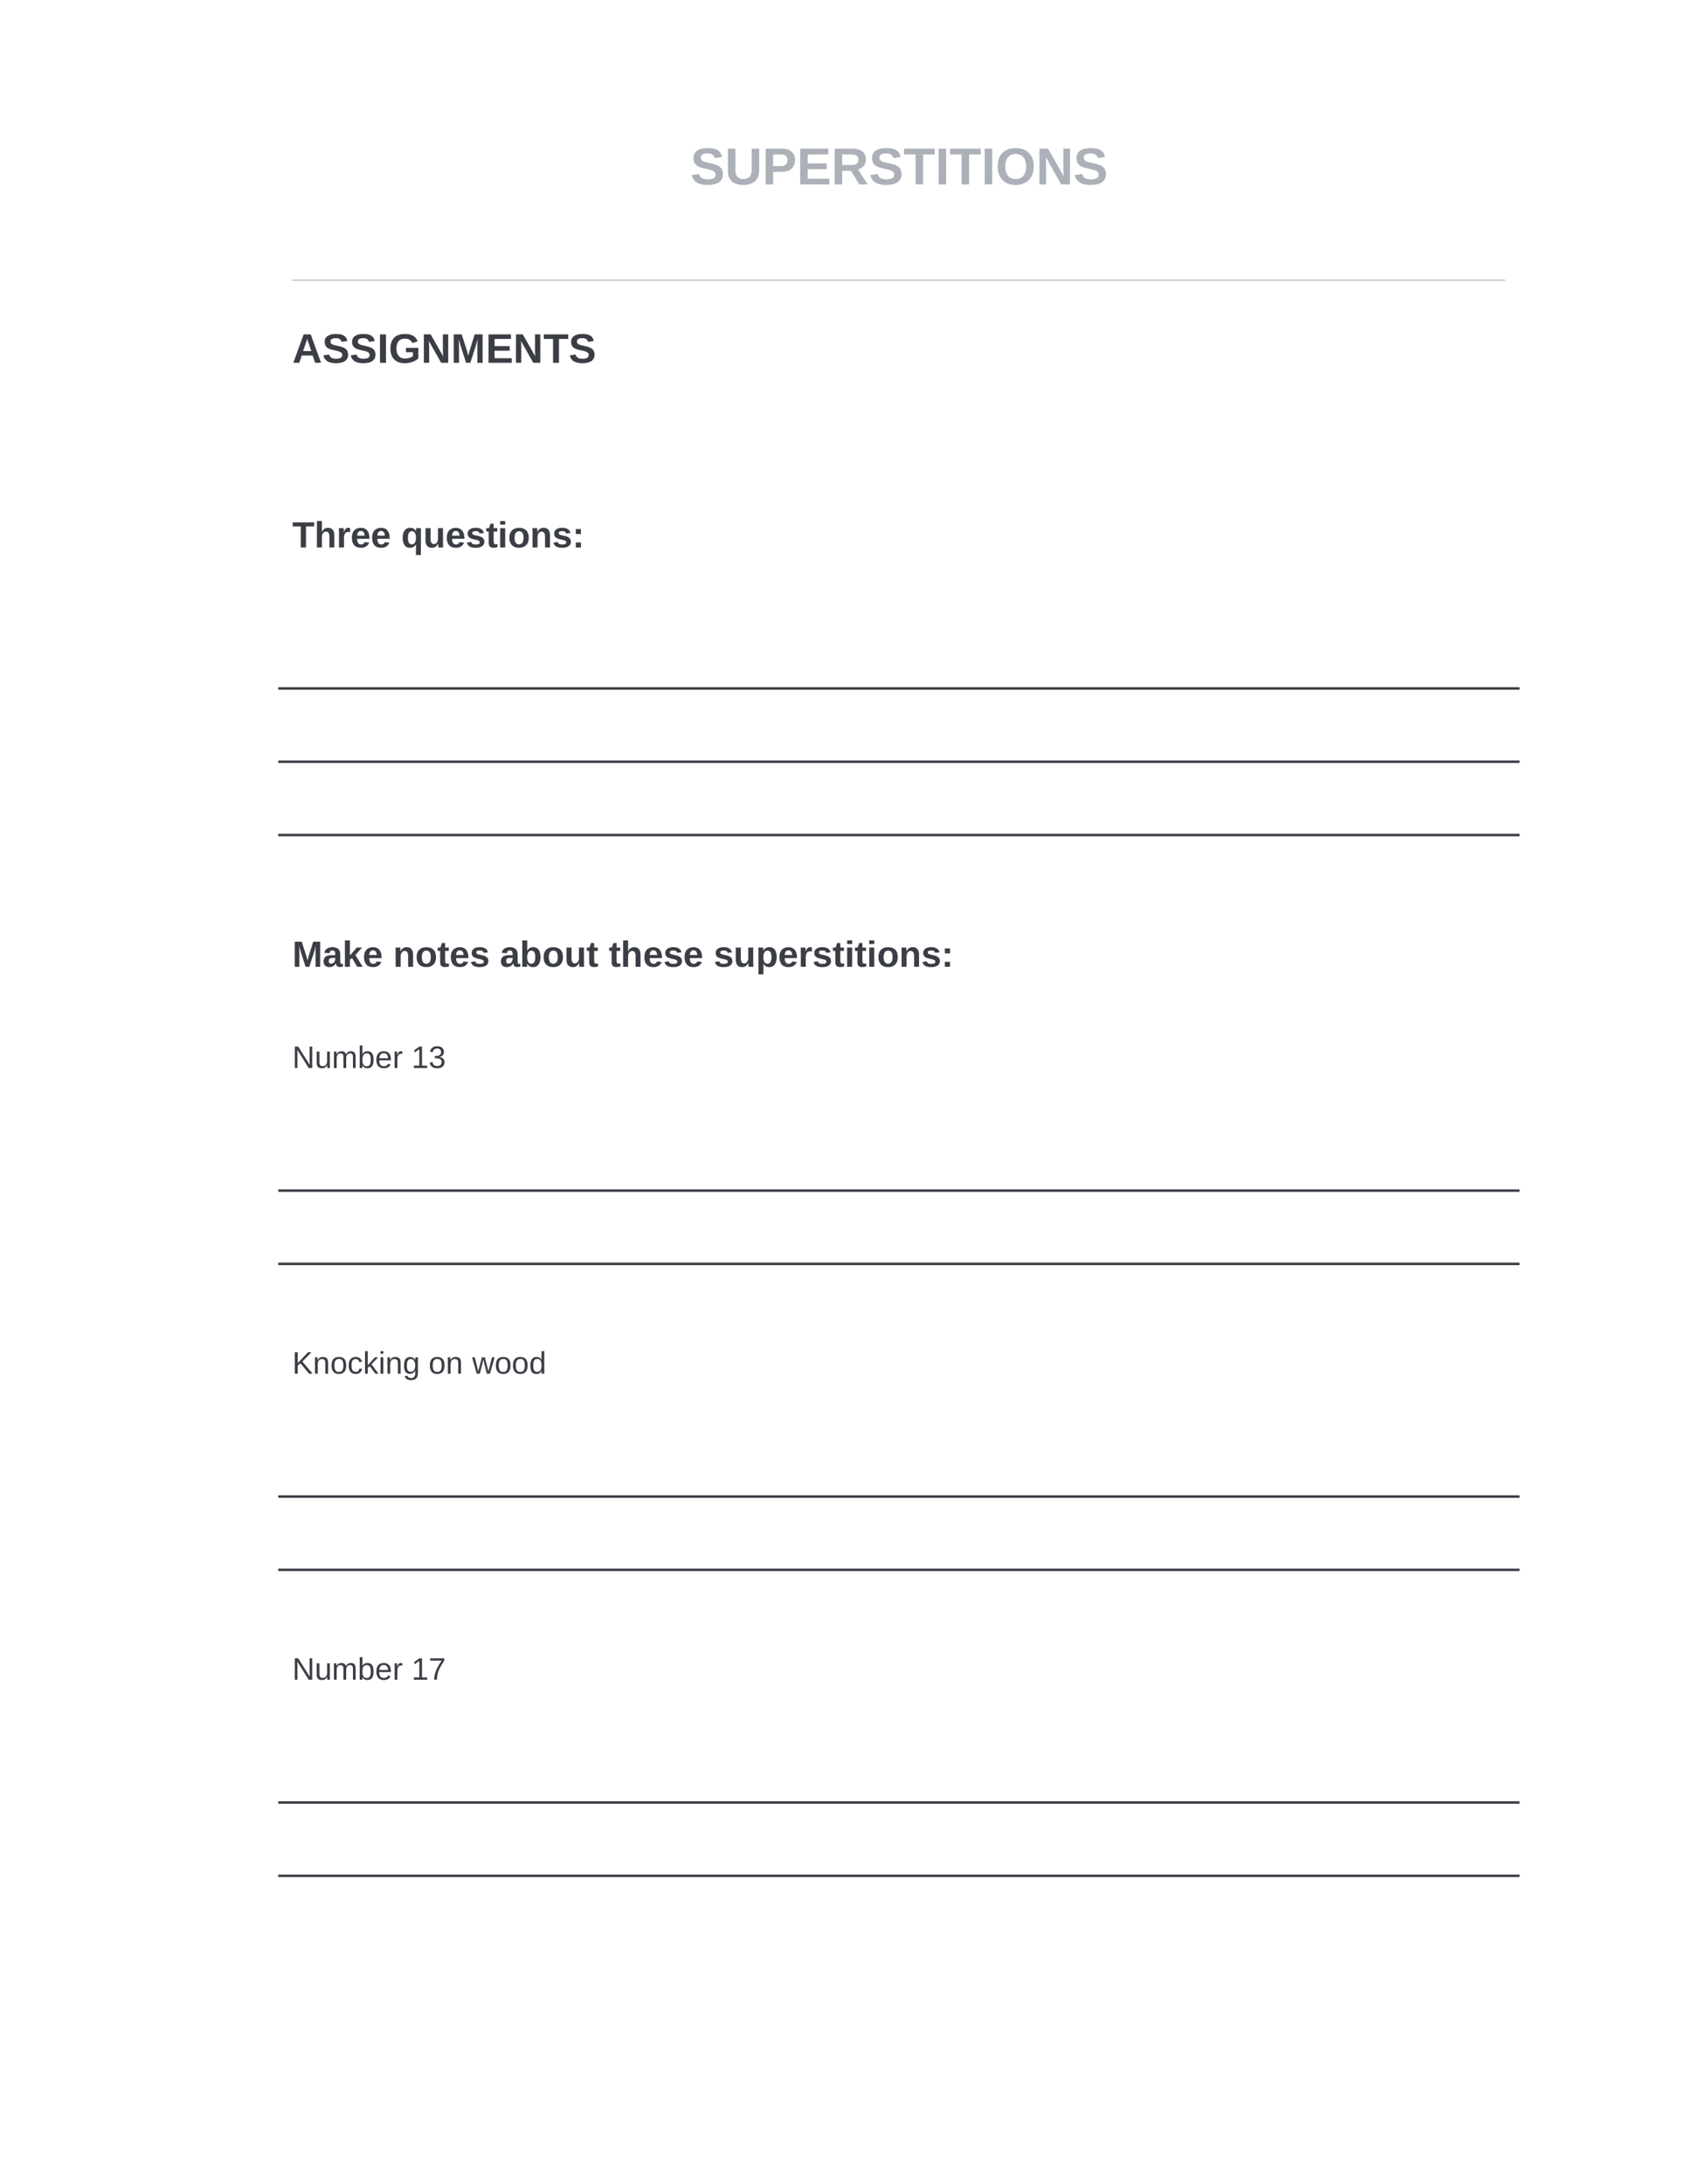 <?xml version="1.0" encoding="UTF-8"?>
<svg xmlns="http://www.w3.org/2000/svg" xmlns:xlink="http://www.w3.org/1999/xlink" width="612pt" height="792pt" viewBox="0 0 612 792" version="1.2">
<defs>
<g>
<symbol overflow="visible" id="glyph0-0">
<path style="stroke:none;" d="M 1.891 -12.969 L 12.25 -12.969 L 12.25 0 L 1.891 0 Z M 2.594 -12.281 L 2.594 -0.703 L 11.547 -0.703 L 11.547 -12.281 Z M 2.594 -12.281 "/>
</symbol>
<symbol overflow="visible" id="glyph0-1">
<path style="stroke:none;" d="M 11.844 -3.734 C 11.844 -2.461 11.367 -1.488 10.422 -0.812 C 9.484 -0.145 8.102 0.188 6.281 0.188 C 4.613 0.188 3.305 -0.102 2.359 -0.688 C 1.422 -1.281 0.816 -2.176 0.547 -3.375 L 3.172 -3.812 C 3.348 -3.125 3.691 -2.625 4.203 -2.312 C 4.723 -2 5.441 -1.844 6.359 -1.844 C 8.254 -1.844 9.203 -2.422 9.203 -3.578 C 9.203 -3.953 9.094 -4.258 8.875 -4.5 C 8.656 -4.738 8.348 -4.938 7.953 -5.094 C 7.555 -5.25 6.797 -5.441 5.672 -5.672 C 4.703 -5.898 4.023 -6.082 3.641 -6.219 C 3.266 -6.352 2.922 -6.516 2.609 -6.703 C 2.305 -6.891 2.047 -7.113 1.828 -7.375 C 1.617 -7.645 1.453 -7.957 1.328 -8.312 C 1.211 -8.664 1.156 -9.078 1.156 -9.547 C 1.156 -10.711 1.594 -11.609 2.469 -12.234 C 3.352 -12.859 4.633 -13.172 6.312 -13.172 C 7.926 -13.172 9.133 -12.914 9.938 -12.406 C 10.75 -11.906 11.27 -11.078 11.5 -9.922 L 8.875 -9.562 C 8.738 -10.113 8.461 -10.531 8.047 -10.812 C 7.629 -11.102 7.035 -11.25 6.266 -11.25 C 4.617 -11.25 3.797 -10.734 3.797 -9.703 C 3.797 -9.359 3.879 -9.078 4.047 -8.859 C 4.223 -8.648 4.484 -8.469 4.828 -8.312 C 5.172 -8.164 5.867 -7.977 6.922 -7.75 C 8.172 -7.488 9.062 -7.242 9.594 -7.016 C 10.133 -6.797 10.562 -6.535 10.875 -6.234 C 11.188 -5.941 11.426 -5.586 11.594 -5.172 C 11.758 -4.754 11.844 -4.273 11.844 -3.734 Z M 11.844 -3.734 "/>
</symbol>
<symbol overflow="visible" id="glyph0-2">
<path style="stroke:none;" d="M 6.656 0.188 C 4.875 0.188 3.504 -0.25 2.547 -1.125 C 1.598 -2 1.125 -3.242 1.125 -4.859 L 1.125 -12.969 L 3.844 -12.969 L 3.844 -5.078 C 3.844 -4.047 4.086 -3.266 4.578 -2.734 C 5.066 -2.203 5.785 -1.938 6.734 -1.938 C 7.703 -1.938 8.445 -2.211 8.969 -2.766 C 9.488 -3.328 9.75 -4.129 9.75 -5.172 L 9.75 -12.969 L 12.469 -12.969 L 12.469 -5 C 12.469 -3.352 11.957 -2.078 10.938 -1.172 C 9.926 -0.266 8.5 0.188 6.656 0.188 Z M 6.656 0.188 "/>
</symbol>
<symbol overflow="visible" id="glyph0-3">
<path style="stroke:none;" d="M 11.938 -8.875 C 11.938 -8.031 11.742 -7.281 11.359 -6.625 C 10.984 -5.969 10.441 -5.457 9.734 -5.094 C 9.023 -4.738 8.18 -4.562 7.203 -4.562 L 3.984 -4.562 L 3.984 0 L 1.266 0 L 1.266 -12.969 L 7.094 -12.969 C 8.645 -12.969 9.836 -12.609 10.672 -11.891 C 11.516 -11.18 11.938 -10.176 11.938 -8.875 Z M 9.203 -8.828 C 9.203 -10.18 8.395 -10.859 6.781 -10.859 L 3.984 -10.859 L 3.984 -6.656 L 6.859 -6.656 C 7.609 -6.656 8.188 -6.836 8.594 -7.203 C 9 -7.578 9.203 -8.117 9.203 -8.828 Z M 9.203 -8.828 "/>
</symbol>
<symbol overflow="visible" id="glyph0-4">
<path style="stroke:none;" d="M 1.266 0 L 1.266 -12.969 L 11.469 -12.969 L 11.469 -10.875 L 3.984 -10.875 L 3.984 -7.609 L 10.906 -7.609 L 10.906 -5.516 L 3.984 -5.516 L 3.984 -2.094 L 11.844 -2.094 L 11.844 0 Z M 1.266 0 "/>
</symbol>
<symbol overflow="visible" id="glyph0-5">
<path style="stroke:none;" d="M 10.172 0 L 7.172 -4.922 L 3.984 -4.922 L 3.984 0 L 1.266 0 L 1.266 -12.969 L 7.75 -12.969 C 9.289 -12.969 10.484 -12.633 11.328 -11.969 C 12.172 -11.312 12.594 -10.359 12.594 -9.109 C 12.594 -8.203 12.332 -7.414 11.812 -6.75 C 11.301 -6.094 10.602 -5.66 9.719 -5.453 L 13.234 0 Z M 9.859 -9 C 9.859 -10.238 9.055 -10.859 7.453 -10.859 L 3.984 -10.859 L 3.984 -7.031 L 7.531 -7.031 C 8.289 -7.031 8.867 -7.203 9.266 -7.547 C 9.66 -7.891 9.859 -8.375 9.859 -9 Z M 9.859 -9 "/>
</symbol>
<symbol overflow="visible" id="glyph0-6">
<path style="stroke:none;" d="M 7.125 -10.875 L 7.125 0 L 4.406 0 L 4.406 -10.875 L 0.219 -10.875 L 0.219 -12.969 L 11.312 -12.969 L 11.312 -10.875 Z M 7.125 -10.875 "/>
</symbol>
<symbol overflow="visible" id="glyph0-7">
<path style="stroke:none;" d="M 1.266 0 L 1.266 -12.969 L 3.984 -12.969 L 3.984 0 Z M 1.266 0 "/>
</symbol>
<symbol overflow="visible" id="glyph0-8">
<path style="stroke:none;" d="M 13.875 -6.547 C 13.875 -5.191 13.609 -4.004 13.078 -2.984 C 12.547 -1.961 11.781 -1.176 10.781 -0.625 C 9.789 -0.082 8.629 0.188 7.297 0.188 C 5.266 0.188 3.672 -0.41 2.516 -1.609 C 1.359 -2.816 0.781 -4.461 0.781 -6.547 C 0.781 -8.629 1.352 -10.254 2.5 -11.422 C 3.656 -12.586 5.266 -13.172 7.328 -13.172 C 9.379 -13.172 10.984 -12.578 12.141 -11.391 C 13.297 -10.211 13.875 -8.598 13.875 -6.547 Z M 11.109 -6.547 C 11.109 -7.941 10.773 -9.035 10.109 -9.828 C 9.441 -10.629 8.516 -11.031 7.328 -11.031 C 6.109 -11.031 5.164 -10.633 4.5 -9.844 C 3.844 -9.062 3.516 -7.961 3.516 -6.547 C 3.516 -5.117 3.852 -3.992 4.531 -3.172 C 5.207 -2.359 6.129 -1.953 7.297 -1.953 C 8.516 -1.953 9.453 -2.348 10.109 -3.141 C 10.773 -3.941 11.109 -5.078 11.109 -6.547 Z M 11.109 -6.547 "/>
</symbol>
<symbol overflow="visible" id="glyph0-9">
<path style="stroke:none;" d="M 9.156 0 L 3.516 -9.984 C 3.617 -9.016 3.672 -8.238 3.672 -7.656 L 3.672 0 L 1.266 0 L 1.266 -12.969 L 4.359 -12.969 L 10.109 -2.906 C 9.992 -3.832 9.938 -4.676 9.938 -5.438 L 9.938 -12.969 L 12.344 -12.969 L 12.344 0 Z M 9.156 0 "/>
</symbol>
<symbol overflow="visible" id="glyph1-0">
<path style="stroke:none;" d="M 1.5 -10.312 L 9.734 -10.312 L 9.734 0 L 1.5 0 Z M 2.062 -9.766 L 2.062 -0.562 L 9.188 -0.562 L 9.188 -9.766 Z M 2.062 -9.766 "/>
</symbol>
<symbol overflow="visible" id="glyph1-1">
<path style="stroke:none;" d="M 8.297 0 L 7.391 -2.641 L 3.453 -2.641 L 2.531 0 L 0.375 0 L 4.141 -10.312 L 6.688 -10.312 L 10.438 0 Z M 5.406 -8.734 L 5.375 -8.562 C 5.32 -8.395 5.258 -8.195 5.188 -7.969 C 5.125 -7.738 4.707 -6.504 3.938 -4.266 L 6.906 -4.266 L 5.875 -7.234 L 5.562 -8.219 Z M 5.406 -8.734 "/>
</symbol>
<symbol overflow="visible" id="glyph1-2">
<path style="stroke:none;" d="M 9.422 -2.969 C 9.422 -1.957 9.047 -1.188 8.297 -0.656 C 7.547 -0.125 6.445 0.141 5 0.141 C 3.676 0.141 2.633 -0.094 1.875 -0.562 C 1.125 -1.031 0.645 -1.738 0.438 -2.688 L 2.516 -3.031 C 2.66 -2.488 2.938 -2.094 3.344 -1.844 C 3.758 -1.594 4.328 -1.469 5.047 -1.469 C 6.555 -1.469 7.312 -1.926 7.312 -2.844 C 7.312 -3.133 7.223 -3.375 7.047 -3.562 C 6.879 -3.758 6.641 -3.922 6.328 -4.047 C 6.016 -4.172 5.41 -4.328 4.516 -4.516 C 3.742 -4.691 3.207 -4.832 2.906 -4.938 C 2.602 -5.051 2.328 -5.18 2.078 -5.328 C 1.836 -5.484 1.629 -5.664 1.453 -5.875 C 1.285 -6.082 1.156 -6.328 1.062 -6.609 C 0.969 -6.891 0.922 -7.219 0.922 -7.594 C 0.922 -8.52 1.27 -9.227 1.969 -9.719 C 2.664 -10.219 3.688 -10.469 5.031 -10.469 C 6.301 -10.469 7.258 -10.266 7.906 -9.859 C 8.551 -9.461 8.961 -8.805 9.141 -7.891 L 7.047 -7.609 C 6.941 -8.047 6.723 -8.375 6.391 -8.594 C 6.066 -8.82 5.598 -8.938 4.984 -8.938 C 3.672 -8.938 3.016 -8.531 3.016 -7.719 C 3.016 -7.445 3.082 -7.223 3.219 -7.047 C 3.363 -6.879 3.57 -6.734 3.844 -6.609 C 4.113 -6.492 4.672 -6.348 5.516 -6.172 C 6.504 -5.961 7.211 -5.766 7.641 -5.578 C 8.066 -5.398 8.406 -5.191 8.656 -4.953 C 8.906 -4.723 9.094 -4.441 9.219 -4.109 C 9.352 -3.785 9.422 -3.406 9.422 -2.969 Z M 9.422 -2.969 "/>
</symbol>
<symbol overflow="visible" id="glyph1-3">
<path style="stroke:none;" d="M 1 0 L 1 -10.312 L 3.172 -10.312 L 3.172 0 Z M 1 0 "/>
</symbol>
<symbol overflow="visible" id="glyph1-4">
<path style="stroke:none;" d="M 5.906 -1.547 C 6.469 -1.547 7.008 -1.625 7.531 -1.781 C 8.062 -1.945 8.473 -2.16 8.766 -2.422 L 8.766 -3.844 L 6.234 -3.844 L 6.234 -5.438 L 10.734 -5.438 L 10.734 -1.641 C 10.191 -1.086 9.477 -0.648 8.594 -0.328 C 7.719 -0.016 6.801 0.141 5.844 0.141 C 4.164 0.141 2.875 -0.32 1.969 -1.25 C 1.062 -2.176 0.609 -3.492 0.609 -5.203 C 0.609 -6.898 1.062 -8.203 1.969 -9.109 C 2.883 -10.016 4.191 -10.469 5.891 -10.469 C 8.316 -10.469 9.859 -9.57 10.516 -7.781 L 8.531 -7.188 C 8.312 -7.707 7.973 -8.102 7.516 -8.375 C 7.055 -8.645 6.516 -8.781 5.891 -8.781 C 4.879 -8.781 4.109 -8.469 3.578 -7.844 C 3.055 -7.227 2.797 -6.348 2.797 -5.203 C 2.797 -4.035 3.066 -3.133 3.609 -2.5 C 4.148 -1.863 4.914 -1.547 5.906 -1.547 Z M 5.906 -1.547 "/>
</symbol>
<symbol overflow="visible" id="glyph1-5">
<path style="stroke:none;" d="M 7.281 0 L 2.797 -7.953 C 2.879 -7.18 2.922 -6.562 2.922 -6.094 L 2.922 0 L 1 0 L 1 -10.312 L 3.469 -10.312 L 8.031 -2.312 C 7.945 -3.039 7.906 -3.711 7.906 -4.328 L 7.906 -10.312 L 9.828 -10.312 L 9.828 0 Z M 7.281 0 "/>
</symbol>
<symbol overflow="visible" id="glyph1-6">
<path style="stroke:none;" d="M 9.578 0 L 9.578 -6.25 C 9.578 -6.395 9.578 -6.535 9.578 -6.672 C 9.578 -6.816 9.598 -7.426 9.641 -8.5 C 9.297 -7.188 9.039 -6.27 8.875 -5.75 L 7.016 0 L 5.484 0 L 3.625 -5.75 L 2.828 -8.5 C 2.891 -7.363 2.922 -6.613 2.922 -6.25 L 2.922 0 L 1 0 L 1 -10.312 L 3.891 -10.312 L 5.75 -4.547 L 5.906 -3.984 L 6.25 -2.609 L 6.719 -4.266 L 8.609 -10.312 L 11.484 -10.312 L 11.484 0 Z M 9.578 0 "/>
</symbol>
<symbol overflow="visible" id="glyph1-7">
<path style="stroke:none;" d="M 1 0 L 1 -10.312 L 9.125 -10.312 L 9.125 -8.656 L 3.172 -8.656 L 3.172 -6.062 L 8.672 -6.062 L 8.672 -4.391 L 3.172 -4.391 L 3.172 -1.672 L 9.422 -1.672 L 9.422 0 Z M 1 0 "/>
</symbol>
<symbol overflow="visible" id="glyph1-8">
<path style="stroke:none;" d="M 5.656 -8.656 L 5.656 0 L 3.5 0 L 3.5 -8.656 L 0.172 -8.656 L 0.172 -10.312 L 9 -10.312 L 9 -8.656 Z M 5.656 -8.656 "/>
</symbol>
<symbol overflow="visible" id="glyph2-0">
<path style="stroke:none;" d="M 1.328 -9.094 L 8.578 -9.094 L 8.578 0 L 1.328 0 Z M 1.812 -8.609 L 1.812 -0.484 L 8.094 -0.484 L 8.094 -8.609 Z M 1.812 -8.609 "/>
</symbol>
<symbol overflow="visible" id="glyph2-1">
<path style="stroke:none;" d="M 4.984 -7.625 L 4.984 0 L 3.078 0 L 3.078 -7.625 L 0.156 -7.625 L 0.156 -9.094 L 7.938 -9.094 L 7.938 -7.625 Z M 4.984 -7.625 "/>
</symbol>
<symbol overflow="visible" id="glyph2-2">
<path style="stroke:none;" d="M 2.703 -5.594 C 2.953 -6.125 3.258 -6.508 3.625 -6.75 C 4 -6.988 4.441 -7.109 4.953 -7.109 C 5.691 -7.109 6.258 -6.879 6.656 -6.422 C 7.051 -5.973 7.25 -5.305 7.25 -4.422 L 7.25 0 L 5.453 0 L 5.453 -3.906 C 5.453 -5.133 5.035 -5.75 4.203 -5.75 C 3.766 -5.75 3.41 -5.562 3.141 -5.188 C 2.867 -4.812 2.734 -4.328 2.734 -3.734 L 2.734 0 L 0.922 0 L 0.922 -9.578 L 2.734 -9.578 L 2.734 -6.969 C 2.734 -6.5 2.719 -6.039 2.688 -5.594 Z M 2.703 -5.594 "/>
</symbol>
<symbol overflow="visible" id="glyph2-3">
<path style="stroke:none;" d="M 0.922 0 L 0.922 -5.344 C 0.922 -5.727 0.914 -6.047 0.906 -6.297 C 0.895 -6.555 0.883 -6.785 0.875 -6.984 L 2.594 -6.984 C 2.613 -6.91 2.633 -6.676 2.656 -6.281 C 2.676 -5.883 2.688 -5.625 2.688 -5.5 L 2.703 -5.5 C 2.879 -5.988 3.035 -6.332 3.172 -6.531 C 3.316 -6.727 3.484 -6.875 3.672 -6.969 C 3.859 -7.07 4.094 -7.125 4.375 -7.125 C 4.613 -7.125 4.801 -7.086 4.938 -7.016 L 4.938 -5.5 C 4.645 -5.57 4.391 -5.609 4.172 -5.609 C 3.711 -5.609 3.359 -5.422 3.109 -5.047 C 2.859 -4.68 2.734 -4.141 2.734 -3.422 L 2.734 0 Z M 0.922 0 "/>
</symbol>
<symbol overflow="visible" id="glyph2-4">
<path style="stroke:none;" d="M 3.781 0.125 C 2.727 0.125 1.922 -0.18 1.359 -0.797 C 0.797 -1.422 0.516 -2.332 0.516 -3.531 C 0.516 -4.676 0.801 -5.555 1.375 -6.172 C 1.945 -6.797 2.758 -7.109 3.812 -7.109 C 4.812 -7.109 5.578 -6.773 6.109 -6.109 C 6.641 -5.453 6.906 -4.477 6.906 -3.188 L 6.906 -3.141 L 2.422 -3.141 C 2.422 -2.461 2.547 -1.945 2.797 -1.594 C 3.047 -1.25 3.406 -1.078 3.875 -1.078 C 4.508 -1.078 4.914 -1.359 5.094 -1.922 L 6.797 -1.766 C 6.297 -0.504 5.289 0.125 3.781 0.125 Z M 3.781 -5.969 C 3.352 -5.969 3.023 -5.816 2.797 -5.516 C 2.566 -5.223 2.445 -4.812 2.438 -4.281 L 5.141 -4.281 C 5.109 -4.844 4.973 -5.266 4.734 -5.547 C 4.492 -5.828 4.176 -5.969 3.781 -5.969 Z M 3.781 -5.969 "/>
</symbol>
<symbol overflow="visible" id="glyph2-5">
<path style="stroke:none;" d="M 0.547 -3.484 C 0.547 -4.641 0.781 -5.535 1.25 -6.172 C 1.719 -6.805 2.379 -7.125 3.234 -7.125 C 4.254 -7.125 4.957 -6.703 5.344 -5.859 C 5.344 -6.055 5.352 -6.273 5.375 -6.516 C 5.406 -6.766 5.43 -6.922 5.453 -6.984 L 7.188 -6.984 C 7.164 -6.516 7.156 -5.977 7.156 -5.375 L 7.156 2.75 L 5.344 2.75 L 5.344 -0.156 L 5.391 -1.156 L 5.375 -1.156 C 4.969 -0.301 4.207 0.125 3.094 0.125 C 2.281 0.125 1.648 -0.191 1.203 -0.828 C 0.766 -1.461 0.547 -2.348 0.547 -3.484 Z M 5.359 -3.531 C 5.359 -4.27 5.234 -4.844 4.984 -5.25 C 4.734 -5.664 4.367 -5.875 3.891 -5.875 C 2.922 -5.875 2.438 -5.078 2.438 -3.484 C 2.438 -1.898 2.914 -1.109 3.875 -1.109 C 4.344 -1.109 4.707 -1.316 4.969 -1.734 C 5.227 -2.16 5.359 -2.758 5.359 -3.531 Z M 5.359 -3.531 "/>
</symbol>
<symbol overflow="visible" id="glyph2-6">
<path style="stroke:none;" d="M 2.641 -6.984 L 2.641 -3.062 C 2.641 -1.832 3.051 -1.219 3.875 -1.219 C 4.312 -1.219 4.664 -1.406 4.938 -1.781 C 5.207 -2.164 5.344 -2.648 5.344 -3.234 L 5.344 -6.984 L 7.156 -6.984 L 7.156 -1.562 C 7.156 -0.969 7.172 -0.445 7.203 0 L 5.469 0 C 5.414 -0.613 5.391 -1.078 5.391 -1.391 L 5.359 -1.391 C 5.117 -0.859 4.812 -0.473 4.438 -0.234 C 4.07 0.004 3.633 0.125 3.125 0.125 C 2.375 0.125 1.801 -0.098 1.406 -0.547 C 1.008 -1.004 0.812 -1.672 0.812 -2.547 L 0.812 -6.984 Z M 2.641 -6.984 "/>
</symbol>
<symbol overflow="visible" id="glyph2-7">
<path style="stroke:none;" d="M 6.812 -2.047 C 6.812 -1.367 6.535 -0.836 5.984 -0.453 C 5.43 -0.066 4.664 0.125 3.688 0.125 C 2.727 0.125 1.992 -0.023 1.484 -0.328 C 0.973 -0.629 0.633 -1.102 0.469 -1.75 L 2.062 -1.984 C 2.145 -1.648 2.297 -1.414 2.516 -1.281 C 2.742 -1.145 3.133 -1.078 3.688 -1.078 C 4.195 -1.078 4.566 -1.141 4.797 -1.266 C 5.023 -1.391 5.141 -1.594 5.141 -1.875 C 5.141 -2.094 5.047 -2.266 4.859 -2.391 C 4.672 -2.523 4.352 -2.641 3.906 -2.734 C 2.883 -2.941 2.191 -3.129 1.828 -3.297 C 1.473 -3.473 1.203 -3.695 1.016 -3.969 C 0.836 -4.25 0.75 -4.594 0.75 -5 C 0.75 -5.664 1.004 -6.188 1.516 -6.562 C 2.023 -6.938 2.754 -7.125 3.703 -7.125 C 4.523 -7.125 5.188 -6.961 5.688 -6.641 C 6.195 -6.316 6.516 -5.848 6.641 -5.234 L 5.047 -5.062 C 4.992 -5.352 4.863 -5.566 4.656 -5.703 C 4.457 -5.836 4.141 -5.906 3.703 -5.906 C 3.266 -5.906 2.938 -5.848 2.719 -5.734 C 2.508 -5.629 2.406 -5.453 2.406 -5.203 C 2.406 -4.992 2.488 -4.828 2.656 -4.703 C 2.82 -4.586 3.098 -4.492 3.484 -4.422 C 4.035 -4.305 4.52 -4.191 4.938 -4.078 C 5.363 -3.961 5.703 -3.82 5.953 -3.656 C 6.211 -3.488 6.422 -3.273 6.578 -3.016 C 6.734 -2.766 6.812 -2.441 6.812 -2.047 Z M 6.812 -2.047 "/>
</symbol>
<symbol overflow="visible" id="glyph2-8">
<path style="stroke:none;" d="M 2.703 0.109 C 2.172 0.109 1.758 -0.031 1.469 -0.312 C 1.188 -0.602 1.047 -1.047 1.047 -1.641 L 1.047 -5.75 L 0.156 -5.75 L 0.156 -6.984 L 1.141 -6.984 L 1.703 -8.625 L 2.844 -8.625 L 2.844 -6.984 L 4.156 -6.984 L 4.156 -5.75 L 2.844 -5.75 L 2.844 -2.125 C 2.844 -1.789 2.906 -1.539 3.031 -1.375 C 3.164 -1.219 3.367 -1.141 3.641 -1.141 C 3.773 -1.141 3.973 -1.164 4.234 -1.219 L 4.234 -0.109 C 3.785 0.035 3.273 0.109 2.703 0.109 Z M 2.703 0.109 "/>
</symbol>
<symbol overflow="visible" id="glyph2-9">
<path style="stroke:none;" d="M 0.922 -8.25 L 0.922 -9.578 L 2.734 -9.578 L 2.734 -8.25 Z M 0.922 0 L 0.922 -6.984 L 2.734 -6.984 L 2.734 0 Z M 0.922 0 "/>
</symbol>
<symbol overflow="visible" id="glyph2-10">
<path style="stroke:none;" d="M 7.562 -3.5 C 7.562 -2.363 7.242 -1.473 6.609 -0.828 C 5.984 -0.191 5.117 0.125 4.016 0.125 C 2.922 0.125 2.062 -0.195 1.438 -0.844 C 0.82 -1.488 0.516 -2.375 0.516 -3.5 C 0.516 -4.625 0.82 -5.504 1.438 -6.141 C 2.062 -6.785 2.93 -7.109 4.047 -7.109 C 5.18 -7.109 6.051 -6.797 6.656 -6.172 C 7.258 -5.555 7.562 -4.664 7.562 -3.5 Z M 5.656 -3.5 C 5.656 -4.332 5.52 -4.93 5.25 -5.297 C 4.977 -5.672 4.586 -5.859 4.078 -5.859 C 2.973 -5.859 2.422 -5.07 2.422 -3.5 C 2.422 -2.719 2.555 -2.125 2.828 -1.719 C 3.098 -1.312 3.484 -1.109 3.984 -1.109 C 5.098 -1.109 5.656 -1.906 5.656 -3.5 Z M 5.656 -3.5 "/>
</symbol>
<symbol overflow="visible" id="glyph2-11">
<path style="stroke:none;" d="M 5.453 0 L 5.453 -3.922 C 5.453 -5.141 5.035 -5.75 4.203 -5.75 C 3.766 -5.75 3.41 -5.562 3.141 -5.188 C 2.867 -4.812 2.734 -4.332 2.734 -3.75 L 2.734 0 L 0.922 0 L 0.922 -5.422 C 0.922 -5.797 0.914 -6.102 0.906 -6.344 C 0.895 -6.582 0.883 -6.797 0.875 -6.984 L 2.594 -6.984 C 2.613 -6.898 2.633 -6.68 2.656 -6.328 C 2.676 -5.973 2.688 -5.727 2.688 -5.594 L 2.703 -5.594 C 2.953 -6.125 3.258 -6.508 3.625 -6.75 C 4 -7 4.441 -7.125 4.953 -7.125 C 5.691 -7.125 6.258 -6.895 6.656 -6.438 C 7.051 -5.977 7.25 -5.312 7.25 -4.438 L 7.25 0 Z M 5.453 0 "/>
</symbol>
<symbol overflow="visible" id="glyph2-12">
<path style="stroke:none;" d="M 1.266 -4.859 L 1.266 -6.672 L 3.125 -6.672 L 3.125 -4.859 Z M 1.266 0 L 1.266 -1.812 L 3.125 -1.812 L 3.125 0 Z M 1.266 0 "/>
</symbol>
<symbol overflow="visible" id="glyph2-13">
<path style="stroke:none;" d="M 8.438 0 L 8.438 -5.516 C 8.438 -5.641 8.438 -5.766 8.438 -5.891 C 8.438 -6.016 8.457 -6.551 8.5 -7.5 C 8.195 -6.332 7.973 -5.523 7.828 -5.078 L 6.188 0 L 4.828 0 L 3.188 -5.078 L 2.5 -7.5 C 2.551 -6.5 2.578 -5.836 2.578 -5.516 L 2.578 0 L 0.891 0 L 0.891 -9.094 L 3.438 -9.094 L 5.062 -4.016 L 5.203 -3.516 L 5.516 -2.297 L 5.922 -3.75 L 7.594 -9.094 L 10.125 -9.094 L 10.125 0 Z M 8.438 0 "/>
</symbol>
<symbol overflow="visible" id="glyph2-14">
<path style="stroke:none;" d="M 2.531 0.125 C 1.852 0.125 1.328 -0.055 0.953 -0.422 C 0.578 -0.785 0.391 -1.301 0.391 -1.969 C 0.391 -2.695 0.625 -3.25 1.094 -3.625 C 1.562 -4.008 2.242 -4.203 3.141 -4.203 L 4.641 -4.234 L 4.641 -4.594 C 4.641 -5.039 4.562 -5.375 4.406 -5.594 C 4.25 -5.82 3.988 -5.938 3.625 -5.938 C 3.289 -5.938 3.047 -5.859 2.891 -5.703 C 2.734 -5.555 2.633 -5.305 2.594 -4.953 L 0.703 -5.047 C 0.816 -5.723 1.125 -6.234 1.625 -6.578 C 2.133 -6.93 2.828 -7.109 3.703 -7.109 C 4.586 -7.109 5.266 -6.891 5.734 -6.453 C 6.211 -6.023 6.453 -5.41 6.453 -4.609 L 6.453 -2.062 C 6.453 -1.676 6.492 -1.406 6.578 -1.25 C 6.672 -1.102 6.82 -1.031 7.031 -1.031 C 7.164 -1.031 7.301 -1.047 7.438 -1.078 L 7.438 -0.094 C 7.332 -0.062 7.234 -0.035 7.141 -0.016 C 7.055 0.004 6.973 0.02 6.891 0.031 C 6.805 0.039 6.711 0.051 6.609 0.062 C 6.516 0.07 6.406 0.078 6.281 0.078 C 5.82 0.078 5.484 -0.031 5.266 -0.25 C 5.047 -0.477 4.914 -0.812 4.875 -1.25 L 4.828 -1.25 C 4.328 -0.332 3.562 0.125 2.531 0.125 Z M 4.641 -3.234 L 3.719 -3.219 C 3.289 -3.195 2.988 -3.148 2.812 -3.078 C 2.645 -3.004 2.516 -2.891 2.422 -2.734 C 2.328 -2.578 2.281 -2.367 2.281 -2.109 C 2.281 -1.785 2.352 -1.539 2.5 -1.375 C 2.656 -1.219 2.863 -1.141 3.125 -1.141 C 3.406 -1.141 3.66 -1.211 3.891 -1.359 C 4.129 -1.516 4.312 -1.727 4.438 -2 C 4.57 -2.281 4.641 -2.57 4.641 -2.875 Z M 4.641 -3.234 "/>
</symbol>
<symbol overflow="visible" id="glyph2-15">
<path style="stroke:none;" d="M 5.391 0 L 3.516 -3.156 L 2.734 -2.625 L 2.734 0 L 0.922 0 L 0.922 -9.578 L 2.734 -9.578 L 2.734 -4.094 L 5.234 -6.984 L 7.172 -6.984 L 4.719 -4.266 L 7.359 0 Z M 5.391 0 "/>
</symbol>
<symbol overflow="visible" id="glyph2-16">
<path style="stroke:none;" d="M 7.531 -3.516 C 7.531 -2.359 7.297 -1.461 6.828 -0.828 C 6.367 -0.191 5.711 0.125 4.859 0.125 C 4.359 0.125 3.926 0.02 3.562 -0.188 C 3.207 -0.406 2.93 -0.719 2.734 -1.125 L 2.719 -1.125 C 2.719 -0.969 2.707 -0.758 2.688 -0.5 C 2.676 -0.238 2.66 -0.07 2.641 0 L 0.875 0 C 0.906 -0.395 0.922 -0.926 0.922 -1.594 L 0.922 -9.578 L 2.734 -9.578 L 2.734 -6.906 L 2.703 -5.766 L 2.734 -5.766 C 3.141 -6.66 3.883 -7.109 4.969 -7.109 C 5.789 -7.109 6.422 -6.797 6.859 -6.172 C 7.305 -5.547 7.531 -4.66 7.531 -3.516 Z M 5.641 -3.516 C 5.641 -4.305 5.52 -4.895 5.281 -5.281 C 5.051 -5.664 4.695 -5.859 4.219 -5.859 C 3.727 -5.859 3.352 -5.648 3.094 -5.234 C 2.832 -4.828 2.703 -4.234 2.703 -3.453 C 2.703 -2.711 2.828 -2.133 3.078 -1.719 C 3.336 -1.312 3.711 -1.109 4.203 -1.109 C 5.16 -1.109 5.641 -1.91 5.641 -3.516 Z M 5.641 -3.516 "/>
</symbol>
<symbol overflow="visible" id="glyph2-17">
<path style="stroke:none;" d="M 7.531 -3.531 C 7.531 -2.363 7.297 -1.461 6.828 -0.828 C 6.359 -0.191 5.703 0.125 4.859 0.125 C 4.367 0.125 3.941 0.02 3.578 -0.188 C 3.211 -0.406 2.93 -0.711 2.734 -1.109 L 2.703 -1.109 C 2.723 -0.984 2.734 -0.594 2.734 0.062 L 2.734 2.75 L 0.922 2.75 L 0.922 -5.375 C 0.922 -6.031 0.906 -6.566 0.875 -6.984 L 2.641 -6.984 C 2.66 -6.91 2.676 -6.758 2.688 -6.531 C 2.695 -6.301 2.703 -6.07 2.703 -5.844 L 2.734 -5.844 C 3.141 -6.695 3.883 -7.125 4.969 -7.125 C 5.781 -7.125 6.41 -6.812 6.859 -6.188 C 7.305 -5.562 7.531 -4.676 7.531 -3.531 Z M 5.641 -3.531 C 5.641 -5.094 5.16 -5.875 4.203 -5.875 C 3.723 -5.875 3.352 -5.66 3.094 -5.234 C 2.832 -4.816 2.703 -4.227 2.703 -3.469 C 2.703 -2.719 2.832 -2.133 3.094 -1.719 C 3.352 -1.312 3.719 -1.109 4.188 -1.109 C 5.156 -1.109 5.641 -1.914 5.641 -3.531 Z M 5.641 -3.531 "/>
</symbol>
<symbol overflow="visible" id="glyph3-0">
<path style="stroke:none;" d="M 1.125 -7.766 L 7.328 -7.766 L 7.328 0 L 1.125 0 Z M 1.547 -7.344 L 1.547 -0.422 L 6.906 -0.422 L 6.906 -7.344 Z M 1.547 -7.344 "/>
</symbol>
<symbol overflow="visible" id="glyph3-1">
<path style="stroke:none;" d="M 5.953 0 L 1.812 -6.609 L 1.828 -6.078 L 1.859 -5.156 L 1.859 0 L 0.922 0 L 0.922 -7.766 L 2.141 -7.766 L 6.344 -1.109 C 6.301 -1.828 6.281 -2.348 6.281 -2.672 L 6.281 -7.766 L 7.234 -7.766 L 7.234 0 Z M 5.953 0 "/>
</symbol>
<symbol overflow="visible" id="glyph3-2">
<path style="stroke:none;" d="M 1.734 -5.953 L 1.734 -2.188 C 1.734 -1.789 1.77 -1.484 1.844 -1.266 C 1.926 -1.047 2.051 -0.891 2.219 -0.797 C 2.383 -0.703 2.629 -0.656 2.953 -0.656 C 3.43 -0.656 3.805 -0.816 4.078 -1.141 C 4.359 -1.473 4.5 -1.926 4.5 -2.5 L 4.5 -5.953 L 5.484 -5.953 L 5.484 -1.266 C 5.484 -0.578 5.5 -0.156 5.531 0 L 4.594 0 C 4.582 -0.02 4.578 -0.066 4.578 -0.141 C 4.578 -0.223 4.57 -0.316 4.562 -0.422 C 4.562 -0.523 4.555 -0.723 4.547 -1.016 L 4.531 -1.016 C 4.301 -0.609 4.035 -0.316 3.734 -0.141 C 3.43 0.023 3.062 0.109 2.625 0.109 C 1.969 0.109 1.488 -0.051 1.188 -0.375 C 0.883 -0.695 0.734 -1.234 0.734 -1.984 L 0.734 -5.953 Z M 1.734 -5.953 "/>
</symbol>
<symbol overflow="visible" id="glyph3-3">
<path style="stroke:none;" d="M 4.234 0 L 4.234 -3.781 C 4.234 -4.352 4.148 -4.75 3.984 -4.969 C 3.828 -5.188 3.547 -5.297 3.141 -5.297 C 2.711 -5.297 2.375 -5.133 2.125 -4.812 C 1.883 -4.488 1.766 -4.035 1.766 -3.453 L 1.766 0 L 0.781 0 L 0.781 -4.688 C 0.781 -5.383 0.77 -5.805 0.75 -5.953 L 1.688 -5.953 C 1.688 -5.941 1.688 -5.895 1.688 -5.812 C 1.695 -5.727 1.703 -5.633 1.703 -5.531 C 1.711 -5.426 1.723 -5.227 1.734 -4.938 L 1.75 -4.938 C 1.957 -5.363 2.195 -5.656 2.469 -5.812 C 2.75 -5.977 3.086 -6.062 3.484 -6.062 C 3.941 -6.062 4.301 -5.973 4.562 -5.797 C 4.82 -5.617 5.004 -5.332 5.109 -4.938 L 5.125 -4.938 C 5.332 -5.344 5.582 -5.629 5.875 -5.797 C 6.164 -5.973 6.516 -6.062 6.922 -6.062 C 7.523 -6.062 7.961 -5.898 8.234 -5.578 C 8.516 -5.254 8.656 -4.719 8.656 -3.969 L 8.656 0 L 7.672 0 L 7.672 -3.781 C 7.672 -4.352 7.594 -4.75 7.438 -4.969 C 7.281 -5.188 6.992 -5.297 6.578 -5.297 C 6.148 -5.297 5.816 -5.133 5.578 -4.812 C 5.336 -4.5 5.219 -4.047 5.219 -3.453 L 5.219 0 Z M 4.234 0 "/>
</symbol>
<symbol overflow="visible" id="glyph3-4">
<path style="stroke:none;" d="M 5.797 -3 C 5.797 -0.926 5.066 0.109 3.609 0.109 C 3.16 0.109 2.785 0.031 2.484 -0.125 C 2.18 -0.289 1.938 -0.555 1.75 -0.922 L 1.734 -0.922 C 1.734 -0.805 1.727 -0.633 1.719 -0.406 C 1.707 -0.176 1.695 -0.039 1.688 0 L 0.734 0 C 0.754 -0.195 0.766 -0.609 0.766 -1.234 L 0.766 -8.172 L 1.75 -8.172 L 1.75 -5.844 C 1.75 -5.602 1.742 -5.32 1.734 -5 L 1.75 -5 C 1.938 -5.383 2.18 -5.656 2.484 -5.812 C 2.785 -5.977 3.16 -6.062 3.609 -6.062 C 4.359 -6.062 4.91 -5.805 5.266 -5.297 C 5.617 -4.797 5.797 -4.031 5.797 -3 Z M 4.766 -2.969 C 4.766 -3.801 4.648 -4.395 4.422 -4.75 C 4.203 -5.113 3.848 -5.297 3.359 -5.297 C 2.797 -5.297 2.383 -5.102 2.125 -4.719 C 1.875 -4.344 1.75 -3.738 1.75 -2.906 C 1.75 -2.125 1.875 -1.547 2.125 -1.172 C 2.375 -0.805 2.781 -0.625 3.344 -0.625 C 3.844 -0.625 4.203 -0.805 4.422 -1.172 C 4.648 -1.547 4.766 -2.145 4.766 -2.969 Z M 4.766 -2.969 "/>
</symbol>
<symbol overflow="visible" id="glyph3-5">
<path style="stroke:none;" d="M 1.516 -2.766 C 1.516 -2.086 1.656 -1.562 1.938 -1.188 C 2.227 -0.82 2.645 -0.641 3.188 -0.641 C 3.613 -0.641 3.957 -0.723 4.219 -0.891 C 4.477 -1.066 4.656 -1.285 4.75 -1.547 L 5.609 -1.297 C 5.254 -0.359 4.445 0.109 3.188 0.109 C 2.301 0.109 1.629 -0.148 1.172 -0.672 C 0.711 -1.203 0.484 -1.984 0.484 -3.016 C 0.484 -4.004 0.711 -4.758 1.172 -5.281 C 1.629 -5.801 2.285 -6.062 3.141 -6.062 C 4.891 -6.062 5.766 -5.008 5.766 -2.906 L 5.766 -2.766 Z M 4.75 -3.531 C 4.695 -4.156 4.535 -4.613 4.266 -4.906 C 4.004 -5.195 3.625 -5.344 3.125 -5.344 C 2.645 -5.344 2.266 -5.18 1.984 -4.859 C 1.703 -4.535 1.551 -4.094 1.531 -3.531 Z M 4.75 -3.531 "/>
</symbol>
<symbol overflow="visible" id="glyph3-6">
<path style="stroke:none;" d="M 0.781 0 L 0.781 -4.578 C 0.781 -4.992 0.77 -5.453 0.75 -5.953 L 1.688 -5.953 C 1.719 -5.285 1.734 -4.883 1.734 -4.75 L 1.75 -4.75 C 1.906 -5.258 2.086 -5.602 2.297 -5.781 C 2.504 -5.969 2.797 -6.062 3.172 -6.062 C 3.297 -6.062 3.426 -6.047 3.562 -6.016 L 3.562 -5.109 C 3.438 -5.141 3.266 -5.156 3.047 -5.156 C 2.629 -5.156 2.312 -4.977 2.094 -4.625 C 1.883 -4.27 1.781 -3.766 1.781 -3.109 L 1.781 0 Z M 0.781 0 "/>
</symbol>
<symbol overflow="visible" id="glyph3-7">
<path style="stroke:none;" d="M 0.859 0 L 0.859 -0.844 L 2.844 -0.844 L 2.844 -6.812 L 1.078 -5.562 L 1.078 -6.5 L 2.922 -7.766 L 3.828 -7.766 L 3.828 -0.844 L 5.719 -0.844 L 5.719 0 Z M 0.859 0 "/>
</symbol>
<symbol overflow="visible" id="glyph3-8">
<path style="stroke:none;" d="M 5.781 -2.141 C 5.781 -1.422 5.551 -0.863 5.094 -0.469 C 4.633 -0.082 3.984 0.109 3.141 0.109 C 2.359 0.109 1.734 -0.066 1.266 -0.422 C 0.797 -0.773 0.516 -1.301 0.422 -2 L 1.453 -2.094 C 1.586 -1.164 2.148 -0.703 3.141 -0.703 C 3.641 -0.703 4.031 -0.828 4.312 -1.078 C 4.602 -1.328 4.75 -1.691 4.75 -2.172 C 4.75 -2.598 4.582 -2.926 4.25 -3.156 C 3.926 -3.395 3.461 -3.516 2.859 -3.516 L 2.297 -3.516 L 2.297 -4.375 L 2.828 -4.375 C 3.367 -4.375 3.789 -4.492 4.094 -4.734 C 4.395 -4.973 4.547 -5.301 4.547 -5.719 C 4.547 -6.133 4.422 -6.461 4.172 -6.703 C 3.93 -6.941 3.57 -7.062 3.094 -7.062 C 2.656 -7.062 2.301 -6.945 2.031 -6.719 C 1.758 -6.5 1.602 -6.188 1.562 -5.781 L 0.562 -5.859 C 0.633 -6.492 0.895 -6.988 1.344 -7.344 C 1.801 -7.695 2.383 -7.875 3.094 -7.875 C 3.875 -7.875 4.477 -7.691 4.906 -7.328 C 5.344 -6.973 5.562 -6.473 5.562 -5.828 C 5.562 -5.328 5.422 -4.922 5.141 -4.609 C 4.867 -4.297 4.469 -4.086 3.938 -3.984 L 3.938 -3.953 C 4.52 -3.891 4.973 -3.695 5.297 -3.375 C 5.617 -3.051 5.781 -2.641 5.781 -2.141 Z M 5.781 -2.141 "/>
</symbol>
<symbol overflow="visible" id="glyph3-9">
<path style="stroke:none;" d="M 6.094 0 L 2.984 -3.75 L 1.984 -2.969 L 1.984 0 L 0.922 0 L 0.922 -7.766 L 1.984 -7.766 L 1.984 -3.875 L 5.719 -7.766 L 6.953 -7.766 L 3.656 -4.391 L 7.391 0 Z M 6.094 0 "/>
</symbol>
<symbol overflow="visible" id="glyph3-10">
<path style="stroke:none;" d="M 4.547 0 L 4.547 -3.781 C 4.547 -4.176 4.504 -4.477 4.422 -4.688 C 4.348 -4.906 4.227 -5.062 4.062 -5.156 C 3.895 -5.25 3.645 -5.297 3.312 -5.297 C 2.832 -5.297 2.457 -5.133 2.188 -4.812 C 1.914 -4.488 1.781 -4.035 1.781 -3.453 L 1.781 0 L 0.781 0 L 0.781 -4.688 C 0.781 -5.383 0.77 -5.805 0.75 -5.953 L 1.688 -5.953 C 1.688 -5.941 1.688 -5.895 1.688 -5.812 C 1.695 -5.727 1.703 -5.633 1.703 -5.531 C 1.711 -5.426 1.723 -5.227 1.734 -4.938 L 1.75 -4.938 C 1.977 -5.352 2.238 -5.645 2.531 -5.812 C 2.832 -5.977 3.207 -6.062 3.656 -6.062 C 4.301 -6.062 4.773 -5.898 5.078 -5.578 C 5.391 -5.254 5.547 -4.719 5.547 -3.969 L 5.547 0 Z M 4.547 0 "/>
</symbol>
<symbol overflow="visible" id="glyph3-11">
<path style="stroke:none;" d="M 5.797 -2.984 C 5.797 -1.941 5.566 -1.164 5.109 -0.656 C 4.648 -0.145 3.984 0.109 3.109 0.109 C 2.242 0.109 1.586 -0.156 1.141 -0.688 C 0.691 -1.219 0.469 -1.984 0.469 -2.984 C 0.469 -5.035 1.359 -6.062 3.141 -6.062 C 4.055 -6.062 4.727 -5.812 5.156 -5.312 C 5.582 -4.812 5.797 -4.035 5.797 -2.984 Z M 4.766 -2.984 C 4.766 -3.805 4.641 -4.406 4.391 -4.781 C 4.148 -5.156 3.738 -5.344 3.156 -5.344 C 2.582 -5.344 2.164 -5.148 1.906 -4.766 C 1.645 -4.391 1.516 -3.797 1.516 -2.984 C 1.516 -2.203 1.641 -1.613 1.891 -1.219 C 2.148 -0.82 2.551 -0.625 3.094 -0.625 C 3.695 -0.625 4.125 -0.812 4.375 -1.188 C 4.633 -1.57 4.766 -2.172 4.766 -2.984 Z M 4.766 -2.984 "/>
</symbol>
<symbol overflow="visible" id="glyph3-12">
<path style="stroke:none;" d="M 1.516 -3 C 1.516 -2.207 1.641 -1.617 1.891 -1.234 C 2.141 -0.859 2.516 -0.672 3.016 -0.672 C 3.367 -0.672 3.664 -0.766 3.906 -0.953 C 4.145 -1.148 4.289 -1.445 4.344 -1.844 L 5.344 -1.781 C 5.27 -1.207 5.023 -0.75 4.609 -0.406 C 4.203 -0.062 3.68 0.109 3.047 0.109 C 2.211 0.109 1.578 -0.148 1.141 -0.672 C 0.703 -1.203 0.484 -1.973 0.484 -2.984 C 0.484 -3.984 0.703 -4.742 1.141 -5.266 C 1.578 -5.797 2.207 -6.062 3.031 -6.062 C 3.645 -6.062 4.148 -5.906 4.547 -5.594 C 4.953 -5.281 5.207 -4.848 5.312 -4.297 L 4.297 -4.219 C 4.242 -4.539 4.113 -4.801 3.906 -5 C 3.695 -5.195 3.395 -5.297 3 -5.297 C 2.477 -5.297 2.098 -5.117 1.859 -4.766 C 1.629 -4.422 1.516 -3.832 1.516 -3 Z M 1.516 -3 "/>
</symbol>
<symbol overflow="visible" id="glyph3-13">
<path style="stroke:none;" d="M 4.5 0 L 2.484 -2.719 L 1.75 -2.125 L 1.75 0 L 0.766 0 L 0.766 -8.172 L 1.75 -8.172 L 1.75 -3.062 L 4.375 -5.953 L 5.531 -5.953 L 3.109 -3.406 L 5.656 0 Z M 4.5 0 "/>
</symbol>
<symbol overflow="visible" id="glyph3-14">
<path style="stroke:none;" d="M 0.75 -7.234 L 0.75 -8.172 L 1.75 -8.172 L 1.75 -7.234 Z M 0.75 0 L 0.75 -5.953 L 1.75 -5.953 L 1.75 0 Z M 0.75 0 "/>
</symbol>
<symbol overflow="visible" id="glyph3-15">
<path style="stroke:none;" d="M 3.016 2.344 C 2.367 2.344 1.852 2.211 1.469 1.953 C 1.082 1.703 0.832 1.344 0.719 0.875 L 1.719 0.734 C 1.781 1.004 1.926 1.211 2.156 1.359 C 2.383 1.516 2.68 1.594 3.047 1.594 C 4.035 1.594 4.531 1.008 4.531 -0.156 L 4.531 -1.109 L 4.516 -1.109 C 4.328 -0.723 4.066 -0.43 3.734 -0.234 C 3.41 -0.047 3.031 0.047 2.594 0.047 C 1.863 0.047 1.328 -0.191 0.984 -0.672 C 0.641 -1.16 0.469 -1.926 0.469 -2.969 C 0.469 -4.02 0.648 -4.797 1.016 -5.297 C 1.391 -5.797 1.953 -6.047 2.703 -6.047 C 3.129 -6.047 3.5 -5.945 3.812 -5.75 C 4.125 -5.562 4.363 -5.289 4.531 -4.938 C 4.531 -5.051 4.535 -5.242 4.547 -5.516 C 4.566 -5.785 4.586 -5.93 4.609 -5.953 L 5.547 -5.953 C 5.523 -5.754 5.516 -5.344 5.516 -4.719 L 5.516 -0.172 C 5.516 1.504 4.68 2.344 3.016 2.344 Z M 4.531 -2.984 C 4.531 -3.461 4.461 -3.879 4.328 -4.234 C 4.191 -4.586 4.004 -4.852 3.766 -5.031 C 3.523 -5.219 3.254 -5.312 2.953 -5.312 C 2.441 -5.312 2.07 -5.129 1.844 -4.766 C 1.613 -4.398 1.5 -3.805 1.5 -2.984 C 1.5 -2.16 1.602 -1.57 1.812 -1.219 C 2.031 -0.863 2.406 -0.688 2.938 -0.688 C 3.25 -0.688 3.523 -0.773 3.766 -0.953 C 4.004 -1.141 4.191 -1.406 4.328 -1.75 C 4.461 -2.094 4.531 -2.504 4.531 -2.984 Z M 4.531 -2.984 "/>
</symbol>
<symbol overflow="visible" id="glyph3-16">
<path style="stroke:none;" d="M 6.469 0 L 5.312 0 L 4.281 -4.219 L 4.078 -5.141 C 4.047 -4.973 3.992 -4.734 3.922 -4.422 C 3.848 -4.117 3.473 -2.645 2.797 0 L 1.656 0 L -0.016 -5.953 L 0.969 -5.953 L 1.969 -1.906 C 2 -1.82 2.078 -1.461 2.203 -0.828 L 2.297 -1.234 L 3.547 -5.953 L 4.609 -5.953 L 5.656 -1.875 L 5.906 -0.828 L 6.078 -1.594 L 7.203 -5.953 L 8.172 -5.953 Z M 6.469 0 "/>
</symbol>
<symbol overflow="visible" id="glyph3-17">
<path style="stroke:none;" d="M 4.516 -0.953 C 4.336 -0.578 4.098 -0.305 3.797 -0.141 C 3.492 0.023 3.117 0.109 2.672 0.109 C 1.91 0.109 1.352 -0.141 1 -0.641 C 0.645 -1.148 0.469 -1.922 0.469 -2.953 C 0.469 -5.023 1.203 -6.062 2.672 -6.062 C 3.117 -6.062 3.492 -5.977 3.797 -5.812 C 4.098 -5.656 4.336 -5.395 4.516 -5.031 L 4.531 -5.031 L 4.516 -5.703 L 4.516 -8.172 L 5.516 -8.172 L 5.516 -1.234 C 5.516 -0.609 5.523 -0.195 5.547 0 L 4.594 0 C 4.582 -0.062 4.57 -0.195 4.562 -0.406 C 4.551 -0.625 4.547 -0.805 4.547 -0.953 Z M 1.516 -2.984 C 1.516 -2.148 1.625 -1.551 1.844 -1.188 C 2.062 -0.832 2.422 -0.656 2.922 -0.656 C 3.484 -0.656 3.891 -0.848 4.141 -1.234 C 4.391 -1.629 4.516 -2.234 4.516 -3.047 C 4.516 -3.836 4.391 -4.414 4.141 -4.781 C 3.891 -5.156 3.488 -5.344 2.938 -5.344 C 2.438 -5.344 2.07 -5.156 1.844 -4.781 C 1.625 -4.414 1.516 -3.816 1.516 -2.984 Z M 1.516 -2.984 "/>
</symbol>
<symbol overflow="visible" id="glyph3-18">
<path style="stroke:none;" d="M 5.703 -6.953 C 4.91 -5.742 4.348 -4.797 4.016 -4.109 C 3.691 -3.422 3.445 -2.742 3.281 -2.078 C 3.125 -1.41 3.047 -0.719 3.047 0 L 2.016 0 C 2.016 -0.988 2.223 -2.031 2.641 -3.125 C 3.055 -4.227 3.758 -5.492 4.75 -6.922 L 0.578 -6.922 L 0.578 -7.766 L 5.703 -7.766 Z M 5.703 -6.953 "/>
</symbol>
</g>
</defs>
<g id="surface16523">
<g style="fill:rgb(67.499%,68.999%,72.198%);fill-opacity:1;">
  <use xlink:href="#glyph0-1" x="250.411" y="66.876"/>
</g>
<g style="fill:rgb(67.499%,68.999%,72.198%);fill-opacity:1;">
  <use xlink:href="#glyph0-2" x="262.941" y="66.876"/>
</g>
<g style="fill:rgb(67.499%,68.999%,72.198%);fill-opacity:1;">
  <use xlink:href="#glyph0-3" x="276.488" y="66.876"/>
</g>
<g style="fill:rgb(67.499%,68.999%,72.198%);fill-opacity:1;">
  <use xlink:href="#glyph0-4" x="289.018" y="66.876"/>
</g>
<g style="fill:rgb(67.499%,68.999%,72.198%);fill-opacity:1;">
  <use xlink:href="#glyph0-5" x="301.548" y="66.876"/>
</g>
<g style="fill:rgb(67.499%,68.999%,72.198%);fill-opacity:1;">
  <use xlink:href="#glyph0-1" x="315.207" y="66.876"/>
</g>
<g style="fill:rgb(67.499%,68.999%,72.198%);fill-opacity:1;">
  <use xlink:href="#glyph0-6" x="327.737" y="66.876"/>
</g>
<g style="fill:rgb(67.499%,68.999%,72.198%);fill-opacity:1;">
  <use xlink:href="#glyph0-7" x="339.252" y="66.876"/>
</g>
<g style="fill:rgb(67.499%,68.999%,72.198%);fill-opacity:1;">
  <use xlink:href="#glyph0-6" x="344.444" y="66.876"/>
</g>
<g style="fill:rgb(67.499%,68.999%,72.198%);fill-opacity:1;">
  <use xlink:href="#glyph0-7" x="355.958" y="66.876"/>
</g>
<g style="fill:rgb(67.499%,68.999%,72.198%);fill-opacity:1;">
  <use xlink:href="#glyph0-8" x="361.151" y="66.876"/>
</g>
<g style="fill:rgb(67.499%,68.999%,72.198%);fill-opacity:1;">
  <use xlink:href="#glyph0-9" x="375.826" y="66.876"/>
</g>
<g style="fill:rgb(67.499%,68.999%,72.198%);fill-opacity:1;">
  <use xlink:href="#glyph0-1" x="389.373" y="66.876"/>
</g>
<path style=" stroke:none;fill-rule:evenodd;fill:rgb(75.299%,75.299%,75.299%);fill-opacity:1;" d="M 106 101.363 L 546.027 101.363 L 546.027 101.816 L 106 101.816 Z M 106 101.363 "/>
<g style="fill:rgb(23.099%,24.3%,27.1%);fill-opacity:1;">
  <use xlink:href="#glyph1-1" x="106.029" y="131.561"/>
</g>
<g style="fill:rgb(23.099%,24.3%,27.1%);fill-opacity:1;">
  <use xlink:href="#glyph1-2" x="116.866" y="131.561"/>
</g>
<g style="fill:rgb(23.099%,24.3%,27.1%);fill-opacity:1;">
  <use xlink:href="#glyph1-2" x="126.799" y="131.561"/>
</g>
<g style="fill:rgb(23.099%,24.3%,27.1%);fill-opacity:1;">
  <use xlink:href="#glyph1-3" x="136.846" y="131.561"/>
</g>
<g style="fill:rgb(23.099%,24.3%,27.1%);fill-opacity:1;">
  <use xlink:href="#glyph1-4" x="141.023" y="131.561"/>
</g>
<g style="fill:rgb(23.099%,24.3%,27.1%);fill-opacity:1;">
  <use xlink:href="#glyph1-5" x="152.763" y="131.561"/>
</g>
<g style="fill:rgb(23.099%,24.3%,27.1%);fill-opacity:1;">
  <use xlink:href="#glyph1-6" x="163.6" y="131.561"/>
</g>
<g style="fill:rgb(23.099%,24.3%,27.1%);fill-opacity:1;">
  <use xlink:href="#glyph1-7" x="176.243" y="131.561"/>
</g>
<g style="fill:rgb(23.099%,24.3%,27.1%);fill-opacity:1;">
  <use xlink:href="#glyph1-5" x="186.176" y="131.561"/>
</g>
<g style="fill:rgb(23.099%,24.3%,27.1%);fill-opacity:1;">
  <use xlink:href="#glyph1-8" x="197.126" y="131.561"/>
</g>
<g style="fill:rgb(23.099%,24.3%,27.1%);fill-opacity:1;">
  <use xlink:href="#glyph1-2" x="206.27" y="131.561"/>
</g>
<g style="fill:rgb(23.099%,24.3%,27.1%);fill-opacity:1;">
  <use xlink:href="#glyph2-1" x="106.029" y="198.502"/>
</g>
<g style="fill:rgb(23.099%,24.3%,27.1%);fill-opacity:1;">
  <use xlink:href="#glyph2-2" x="114.044" y="198.502"/>
</g>
<g style="fill:rgb(23.099%,24.3%,27.1%);fill-opacity:1;">
  <use xlink:href="#glyph2-3" x="122.058" y="198.502"/>
</g>
<g style="fill:rgb(23.099%,24.3%,27.1%);fill-opacity:1;">
  <use xlink:href="#glyph2-4" x="127.138" y="198.502"/>
</g>
<g style="fill:rgb(23.099%,24.3%,27.1%);fill-opacity:1;">
  <use xlink:href="#glyph2-4" x="134.476" y="198.502"/>
</g>
<g style="fill:rgb(23.099%,24.3%,27.1%);fill-opacity:1;">
  <use xlink:href="#glyph2-5" x="145.54" y="198.502"/>
</g>
<g style="fill:rgb(23.099%,24.3%,27.1%);fill-opacity:1;">
  <use xlink:href="#glyph2-6" x="153.554" y="198.502"/>
</g>
<g style="fill:rgb(23.099%,24.3%,27.1%);fill-opacity:1;">
  <use xlink:href="#glyph2-4" x="161.569" y="198.502"/>
</g>
<g style="fill:rgb(23.099%,24.3%,27.1%);fill-opacity:1;">
  <use xlink:href="#glyph2-7" x="168.907" y="198.502"/>
</g>
<g style="fill:rgb(23.099%,24.3%,27.1%);fill-opacity:1;">
  <use xlink:href="#glyph2-8" x="176.244" y="198.502"/>
</g>
<g style="fill:rgb(23.099%,24.3%,27.1%);fill-opacity:1;">
  <use xlink:href="#glyph2-9" x="180.534" y="198.502"/>
</g>
<g style="fill:rgb(23.099%,24.3%,27.1%);fill-opacity:1;">
  <use xlink:href="#glyph2-10" x="184.258" y="198.502"/>
</g>
<g style="fill:rgb(23.099%,24.3%,27.1%);fill-opacity:1;">
  <use xlink:href="#glyph2-11" x="192.273" y="198.502"/>
</g>
<g style="fill:rgb(23.099%,24.3%,27.1%);fill-opacity:1;">
  <use xlink:href="#glyph2-7" x="200.287" y="198.502"/>
</g>
<g style="fill:rgb(23.099%,24.3%,27.1%);fill-opacity:1;">
  <use xlink:href="#glyph2-12" x="207.625" y="198.502"/>
</g>
<path style="fill:none;stroke-width:0.96;stroke-linecap:butt;stroke-linejoin:bevel;stroke:rgb(23.099%,24.3%,27.1%);stroke-opacity:1;stroke-miterlimit:2;" d="M 79.651 265.282 L 558.198 265.282 " transform="matrix(0.941,0,0,0.941,25.992,0)"/>
<path style="fill:none;stroke-width:0.96;stroke-linecap:butt;stroke-linejoin:bevel;stroke:rgb(23.099%,24.3%,27.1%);stroke-opacity:1;stroke-miterlimit:2;" d="M 79.651 293.531 L 558.198 293.531 " transform="matrix(0.941,0,0,0.941,25.992,0)"/>
<path style="fill:none;stroke-width:0.96;stroke-linecap:butt;stroke-linejoin:bevel;stroke:rgb(23.099%,24.3%,27.1%);stroke-opacity:1;stroke-miterlimit:2;" d="M 79.651 321.779 L 558.198 321.779 " transform="matrix(0.941,0,0,0.941,25.992,0)"/>
<g style="fill:rgb(23.099%,24.3%,27.1%);fill-opacity:1;">
  <use xlink:href="#glyph2-13" x="106.029" y="350.563"/>
</g>
<g style="fill:rgb(23.099%,24.3%,27.1%);fill-opacity:1;">
  <use xlink:href="#glyph2-14" x="116.979" y="350.563"/>
</g>
<g style="fill:rgb(23.099%,24.3%,27.1%);fill-opacity:1;">
  <use xlink:href="#glyph2-15" x="124.204" y="350.563"/>
</g>
<g style="fill:rgb(23.099%,24.3%,27.1%);fill-opacity:1;">
  <use xlink:href="#glyph2-4" x="131.541" y="350.563"/>
</g>
<g style="fill:rgb(23.099%,24.3%,27.1%);fill-opacity:1;">
  <use xlink:href="#glyph2-11" x="142.604" y="350.563"/>
</g>
<g style="fill:rgb(23.099%,24.3%,27.1%);fill-opacity:1;">
  <use xlink:href="#glyph2-10" x="150.618" y="350.563"/>
</g>
<g style="fill:rgb(23.099%,24.3%,27.1%);fill-opacity:1;">
  <use xlink:href="#glyph2-8" x="158.633" y="350.563"/>
</g>
<g style="fill:rgb(23.099%,24.3%,27.1%);fill-opacity:1;">
  <use xlink:href="#glyph2-4" x="163.035" y="350.563"/>
</g>
<g style="fill:rgb(23.099%,24.3%,27.1%);fill-opacity:1;">
  <use xlink:href="#glyph2-7" x="170.373" y="350.563"/>
</g>
<g style="fill:rgb(23.099%,24.3%,27.1%);fill-opacity:1;">
  <use xlink:href="#glyph2-14" x="181.325" y="350.563"/>
</g>
<g style="fill:rgb(23.099%,24.3%,27.1%);fill-opacity:1;">
  <use xlink:href="#glyph2-16" x="188.55" y="350.563"/>
</g>
<g style="fill:rgb(23.099%,24.3%,27.1%);fill-opacity:1;">
  <use xlink:href="#glyph2-10" x="196.677" y="350.563"/>
</g>
<g style="fill:rgb(23.099%,24.3%,27.1%);fill-opacity:1;">
  <use xlink:href="#glyph2-6" x="204.692" y="350.563"/>
</g>
<g style="fill:rgb(23.099%,24.3%,27.1%);fill-opacity:1;">
  <use xlink:href="#glyph2-8" x="212.707" y="350.563"/>
</g>
<g style="fill:rgb(23.099%,24.3%,27.1%);fill-opacity:1;">
  <use xlink:href="#glyph2-8" x="220.836" y="350.563"/>
</g>
<g style="fill:rgb(23.099%,24.3%,27.1%);fill-opacity:1;">
  <use xlink:href="#glyph2-2" x="225.125" y="350.563"/>
</g>
<g style="fill:rgb(23.099%,24.3%,27.1%);fill-opacity:1;">
  <use xlink:href="#glyph2-4" x="233.253" y="350.563"/>
</g>
<g style="fill:rgb(23.099%,24.3%,27.1%);fill-opacity:1;">
  <use xlink:href="#glyph2-7" x="240.59" y="350.563"/>
</g>
<g style="fill:rgb(23.099%,24.3%,27.1%);fill-opacity:1;">
  <use xlink:href="#glyph2-4" x="247.815" y="350.563"/>
</g>
<g style="fill:rgb(23.099%,24.3%,27.1%);fill-opacity:1;">
  <use xlink:href="#glyph2-7" x="258.878" y="350.563"/>
</g>
<g style="fill:rgb(23.099%,24.3%,27.1%);fill-opacity:1;">
  <use xlink:href="#glyph2-6" x="266.102" y="350.563"/>
</g>
<g style="fill:rgb(23.099%,24.3%,27.1%);fill-opacity:1;">
  <use xlink:href="#glyph2-17" x="274.23" y="350.563"/>
</g>
<g style="fill:rgb(23.099%,24.3%,27.1%);fill-opacity:1;">
  <use xlink:href="#glyph2-4" x="282.245" y="350.563"/>
</g>
<g style="fill:rgb(23.099%,24.3%,27.1%);fill-opacity:1;">
  <use xlink:href="#glyph2-3" x="289.582" y="350.563"/>
</g>
<g style="fill:rgb(23.099%,24.3%,27.1%);fill-opacity:1;">
  <use xlink:href="#glyph2-7" x="294.662" y="350.563"/>
</g>
<g style="fill:rgb(23.099%,24.3%,27.1%);fill-opacity:1;">
  <use xlink:href="#glyph2-8" x="302" y="350.563"/>
</g>
<g style="fill:rgb(23.099%,24.3%,27.1%);fill-opacity:1;">
  <use xlink:href="#glyph2-9" x="306.402" y="350.563"/>
</g>
<g style="fill:rgb(23.099%,24.3%,27.1%);fill-opacity:1;">
  <use xlink:href="#glyph2-8" x="310.015" y="350.563"/>
</g>
<g style="fill:rgb(23.099%,24.3%,27.1%);fill-opacity:1;">
  <use xlink:href="#glyph2-9" x="314.417" y="350.563"/>
</g>
<g style="fill:rgb(23.099%,24.3%,27.1%);fill-opacity:1;">
  <use xlink:href="#glyph2-10" x="318.142" y="350.563"/>
</g>
<g style="fill:rgb(23.099%,24.3%,27.1%);fill-opacity:1;">
  <use xlink:href="#glyph2-11" x="326.156" y="350.563"/>
</g>
<g style="fill:rgb(23.099%,24.3%,27.1%);fill-opacity:1;">
  <use xlink:href="#glyph2-7" x="334.171" y="350.563"/>
</g>
<g style="fill:rgb(23.099%,24.3%,27.1%);fill-opacity:1;">
  <use xlink:href="#glyph2-12" x="341.509" y="350.563"/>
</g>
<g style="fill:rgb(23.099%,24.3%,27.1%);fill-opacity:1;">
  <use xlink:href="#glyph3-1" x="106.029" y="387.251"/>
</g>
<g style="fill:rgb(23.099%,24.3%,27.1%);fill-opacity:1;">
  <use xlink:href="#glyph3-2" x="114.157" y="387.251"/>
</g>
<g style="fill:rgb(23.099%,24.3%,27.1%);fill-opacity:1;">
  <use xlink:href="#glyph3-3" x="120.366" y="387.251"/>
</g>
<g style="fill:rgb(23.099%,24.3%,27.1%);fill-opacity:1;">
  <use xlink:href="#glyph3-4" x="129.735" y="387.251"/>
</g>
<g style="fill:rgb(23.099%,24.3%,27.1%);fill-opacity:1;">
  <use xlink:href="#glyph3-5" x="136.056" y="387.251"/>
</g>
<g style="fill:rgb(23.099%,24.3%,27.1%);fill-opacity:1;">
  <use xlink:href="#glyph3-6" x="142.377" y="387.251"/>
</g>
<g style="fill:rgb(23.099%,24.3%,27.1%);fill-opacity:1;">
  <use xlink:href="#glyph3-7" x="149.265" y="387.251"/>
</g>
<g style="fill:rgb(23.099%,24.3%,27.1%);fill-opacity:1;">
  <use xlink:href="#glyph3-8" x="155.474" y="387.251"/>
</g>
<path style="fill:none;stroke-width:0.96;stroke-linecap:butt;stroke-linejoin:bevel;stroke:rgb(23.099%,24.3%,27.1%);stroke-opacity:1;stroke-miterlimit:2;" d="M 79.651 458.778 L 558.198 458.778 " transform="matrix(0.941,0,0,0.941,25.992,0)"/>
<path style="fill:none;stroke-width:0.96;stroke-linecap:butt;stroke-linejoin:bevel;stroke:rgb(23.099%,24.3%,27.1%);stroke-opacity:1;stroke-miterlimit:2;" d="M 79.651 487.031 L 558.198 487.031 " transform="matrix(0.941,0,0,0.941,25.992,0)"/>
<g style="fill:rgb(23.099%,24.3%,27.1%);fill-opacity:1;">
  <use xlink:href="#glyph3-9" x="106.029" y="498.107"/>
</g>
<g style="fill:rgb(23.099%,24.3%,27.1%);fill-opacity:1;">
  <use xlink:href="#glyph3-10" x="113.479" y="498.107"/>
</g>
<g style="fill:rgb(23.099%,24.3%,27.1%);fill-opacity:1;">
  <use xlink:href="#glyph3-11" x="119.801" y="498.107"/>
</g>
<g style="fill:rgb(23.099%,24.3%,27.1%);fill-opacity:1;">
  <use xlink:href="#glyph3-12" x="126.009" y="498.107"/>
</g>
<g style="fill:rgb(23.099%,24.3%,27.1%);fill-opacity:1;">
  <use xlink:href="#glyph3-13" x="131.654" y="498.107"/>
</g>
<g style="fill:rgb(23.099%,24.3%,27.1%);fill-opacity:1;">
  <use xlink:href="#glyph3-14" x="137.298" y="498.107"/>
</g>
<g style="fill:rgb(23.099%,24.3%,27.1%);fill-opacity:1;">
  <use xlink:href="#glyph3-10" x="139.782" y="498.107"/>
</g>
<g style="fill:rgb(23.099%,24.3%,27.1%);fill-opacity:1;">
  <use xlink:href="#glyph3-15" x="146.103" y="498.107"/>
</g>
<g style="fill:rgb(23.099%,24.3%,27.1%);fill-opacity:1;">
  <use xlink:href="#glyph3-11" x="155.474" y="498.107"/>
</g>
<g style="fill:rgb(23.099%,24.3%,27.1%);fill-opacity:1;">
  <use xlink:href="#glyph3-10" x="161.683" y="498.107"/>
</g>
<g style="fill:rgb(23.099%,24.3%,27.1%);fill-opacity:1;">
  <use xlink:href="#glyph3-16" x="171.278" y="498.107"/>
</g>
<g style="fill:rgb(23.099%,24.3%,27.1%);fill-opacity:1;">
  <use xlink:href="#glyph3-11" x="179.406" y="498.107"/>
</g>
<g style="fill:rgb(23.099%,24.3%,27.1%);fill-opacity:1;">
  <use xlink:href="#glyph3-11" x="185.615" y="498.107"/>
</g>
<g style="fill:rgb(23.099%,24.3%,27.1%);fill-opacity:1;">
  <use xlink:href="#glyph3-17" x="191.936" y="498.107"/>
</g>
<path style="fill:none;stroke-width:0.96;stroke-linecap:butt;stroke-linejoin:bevel;stroke:rgb(23.099%,24.3%,27.1%);stroke-opacity:1;stroke-miterlimit:2;" d="M 79.651 576.68 L 558.198 576.68 " transform="matrix(0.941,0,0,0.941,25.992,0)"/>
<path style="fill:none;stroke-width:0.96;stroke-linecap:butt;stroke-linejoin:bevel;stroke:rgb(23.099%,24.3%,27.1%);stroke-opacity:1;stroke-miterlimit:2;" d="M 79.651 604.929 L 558.198 604.929 " transform="matrix(0.941,0,0,0.941,25.992,0)"/>
<g style="fill:rgb(23.099%,24.3%,27.1%);fill-opacity:1;">
  <use xlink:href="#glyph3-1" x="106.029" y="609.075"/>
</g>
<g style="fill:rgb(23.099%,24.3%,27.1%);fill-opacity:1;">
  <use xlink:href="#glyph3-2" x="114.157" y="609.075"/>
</g>
<g style="fill:rgb(23.099%,24.3%,27.1%);fill-opacity:1;">
  <use xlink:href="#glyph3-3" x="120.366" y="609.075"/>
</g>
<g style="fill:rgb(23.099%,24.3%,27.1%);fill-opacity:1;">
  <use xlink:href="#glyph3-4" x="129.735" y="609.075"/>
</g>
<g style="fill:rgb(23.099%,24.3%,27.1%);fill-opacity:1;">
  <use xlink:href="#glyph3-5" x="136.056" y="609.075"/>
</g>
<g style="fill:rgb(23.099%,24.3%,27.1%);fill-opacity:1;">
  <use xlink:href="#glyph3-6" x="142.377" y="609.075"/>
</g>
<g style="fill:rgb(23.099%,24.3%,27.1%);fill-opacity:1;">
  <use xlink:href="#glyph3-7" x="149.265" y="609.075"/>
</g>
<g style="fill:rgb(23.099%,24.3%,27.1%);fill-opacity:1;">
  <use xlink:href="#glyph3-18" x="155.474" y="609.075"/>
</g>
<path style="fill:none;stroke-width:0.96;stroke-linecap:butt;stroke-linejoin:bevel;stroke:rgb(23.099%,24.3%,27.1%);stroke-opacity:1;stroke-miterlimit:2;" d="M 79.651 694.578 L 558.198 694.578 " transform="matrix(0.941,0,0,0.941,25.992,0)"/>
<path style="fill:none;stroke-width:0.96;stroke-linecap:butt;stroke-linejoin:bevel;stroke:rgb(23.099%,24.3%,27.1%);stroke-opacity:1;stroke-miterlimit:2;" d="M 79.651 722.831 L 558.198 722.831 " transform="matrix(0.941,0,0,0.941,25.992,0)"/>
</g>
</svg>
